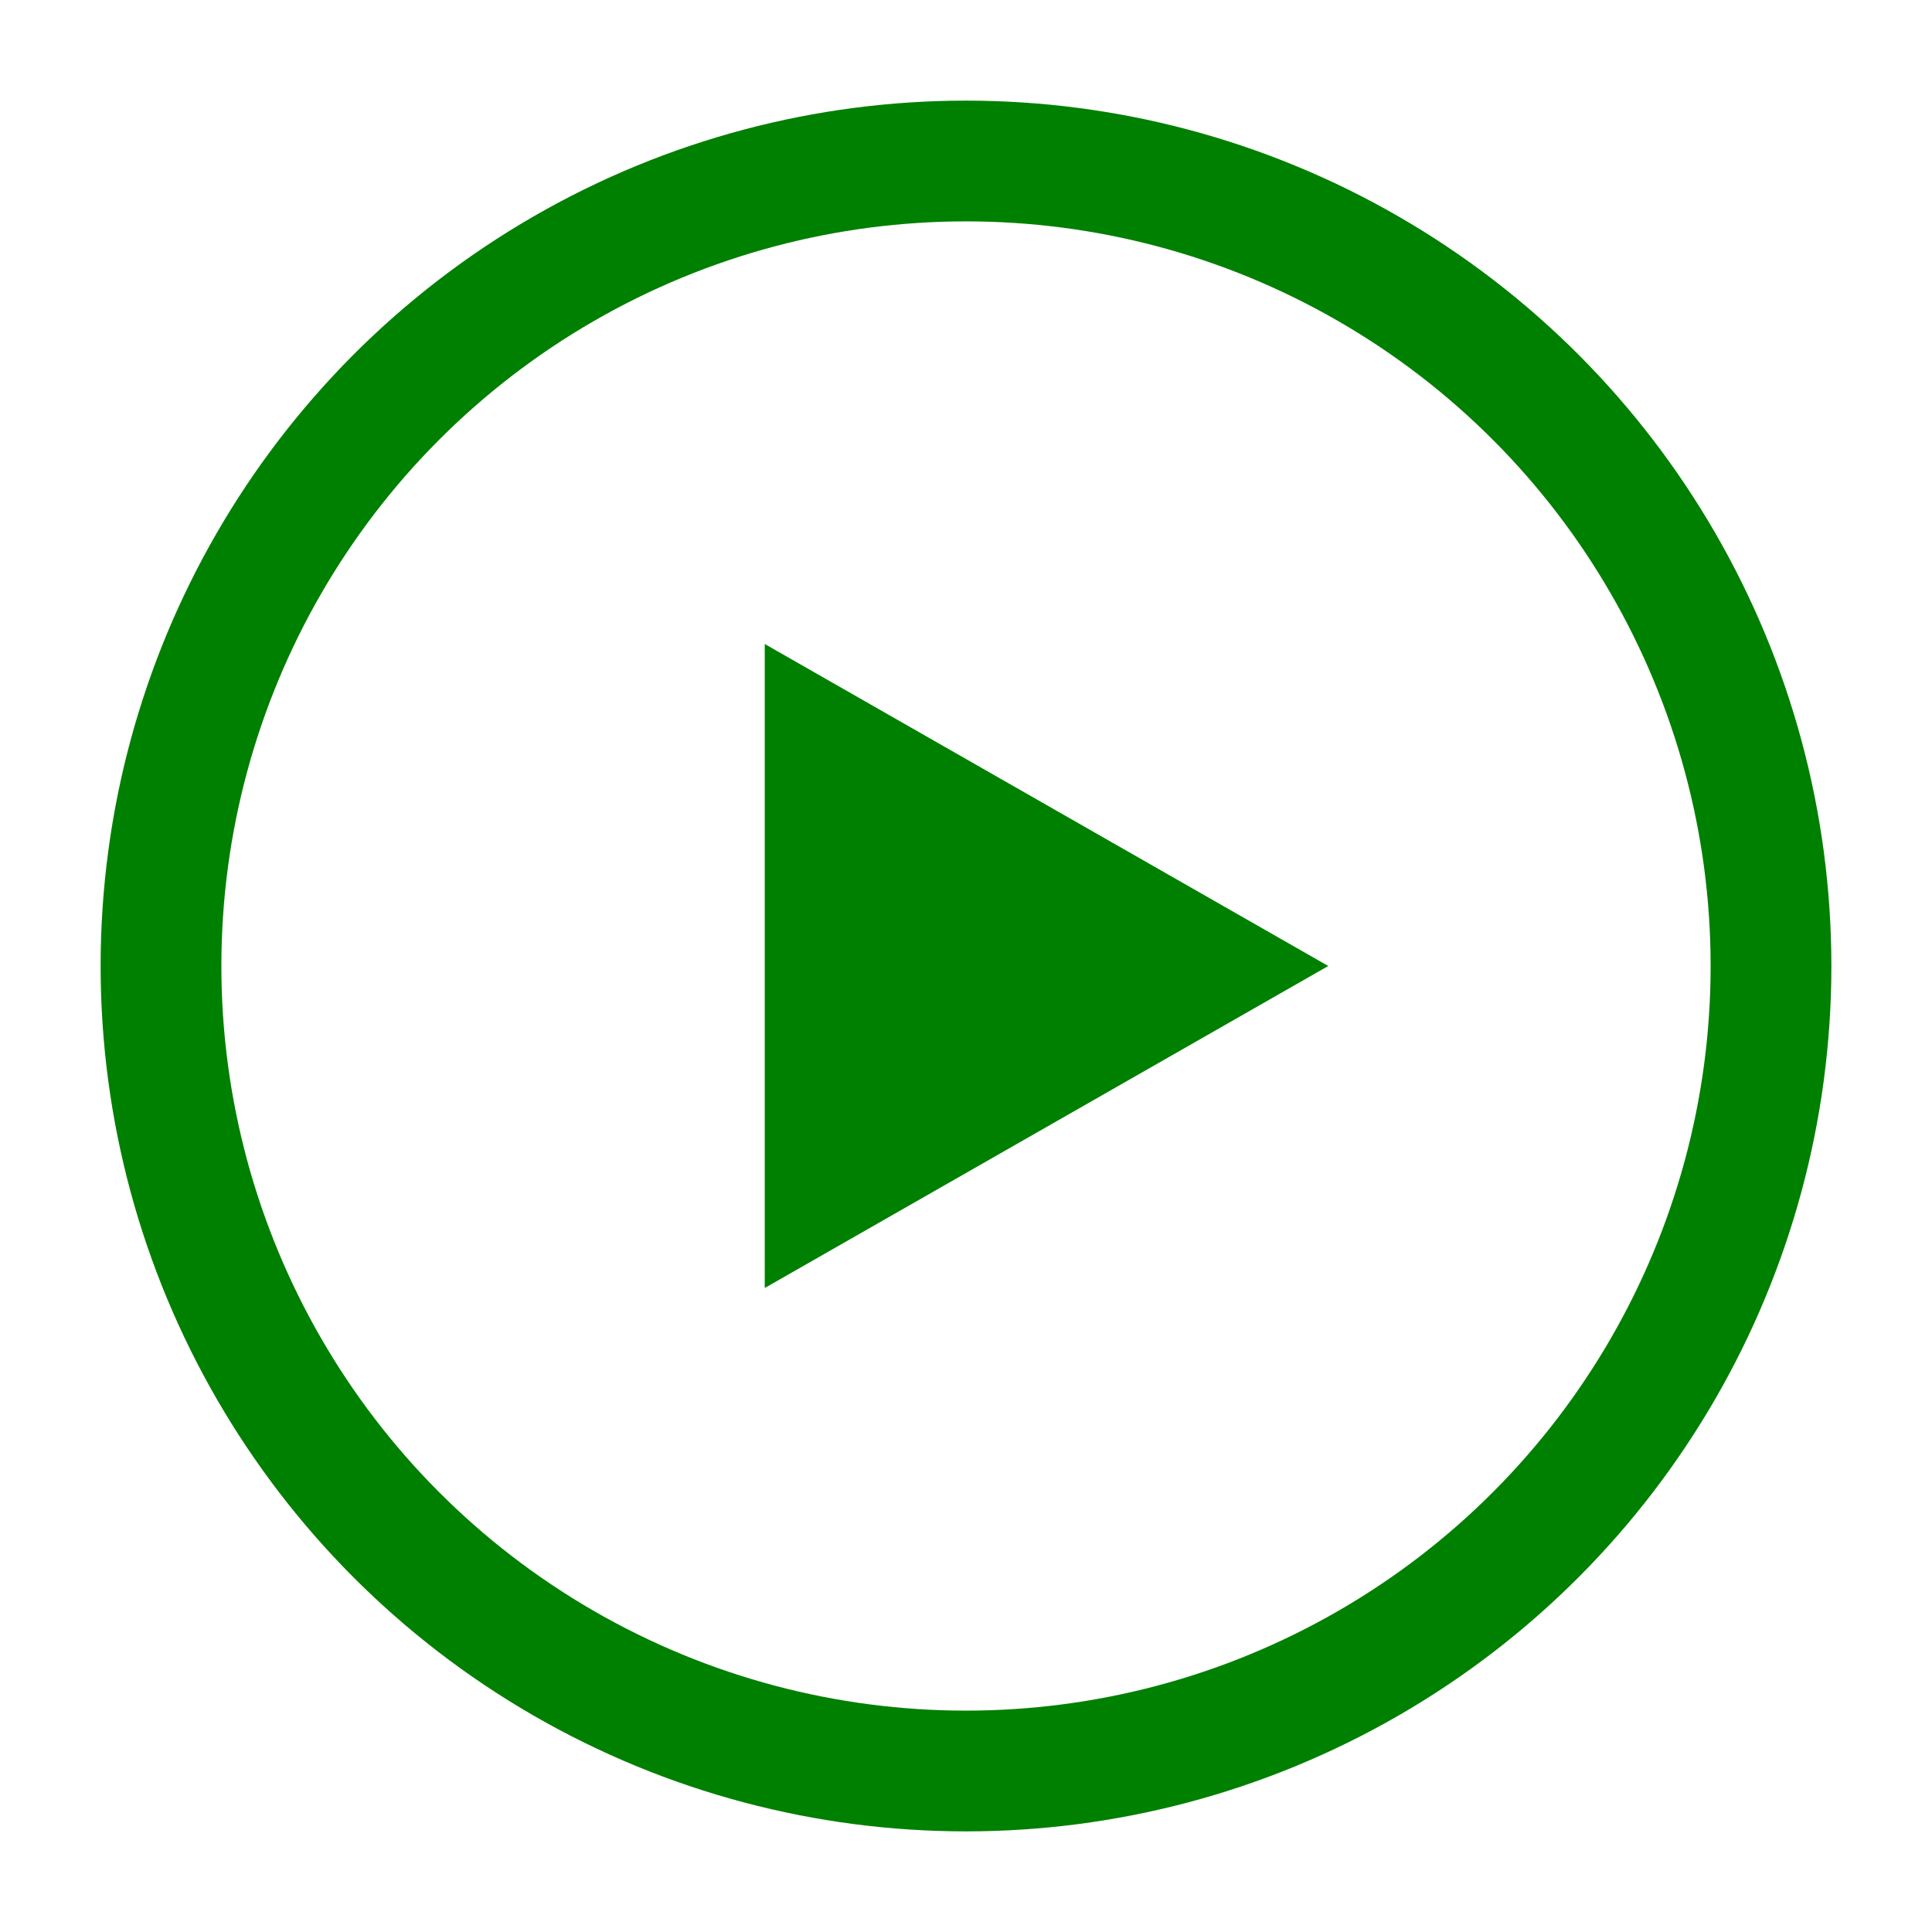  <svg  xmlns="http://www.w3.org/2000/svg" width="80" height="80" viewBox="0 0 24 24" fill="none" class="svg" xmlns:xlink="http://www.w3.org/1999/xlink" role="img">
                        <circle cx="12" cy="12" r="10" stroke="green" stroke-width="1.5"></circle>
                        <path d="M16.5 12L9.5 8V16L16.5 12Z" fill="green"></path>
                    </svg>